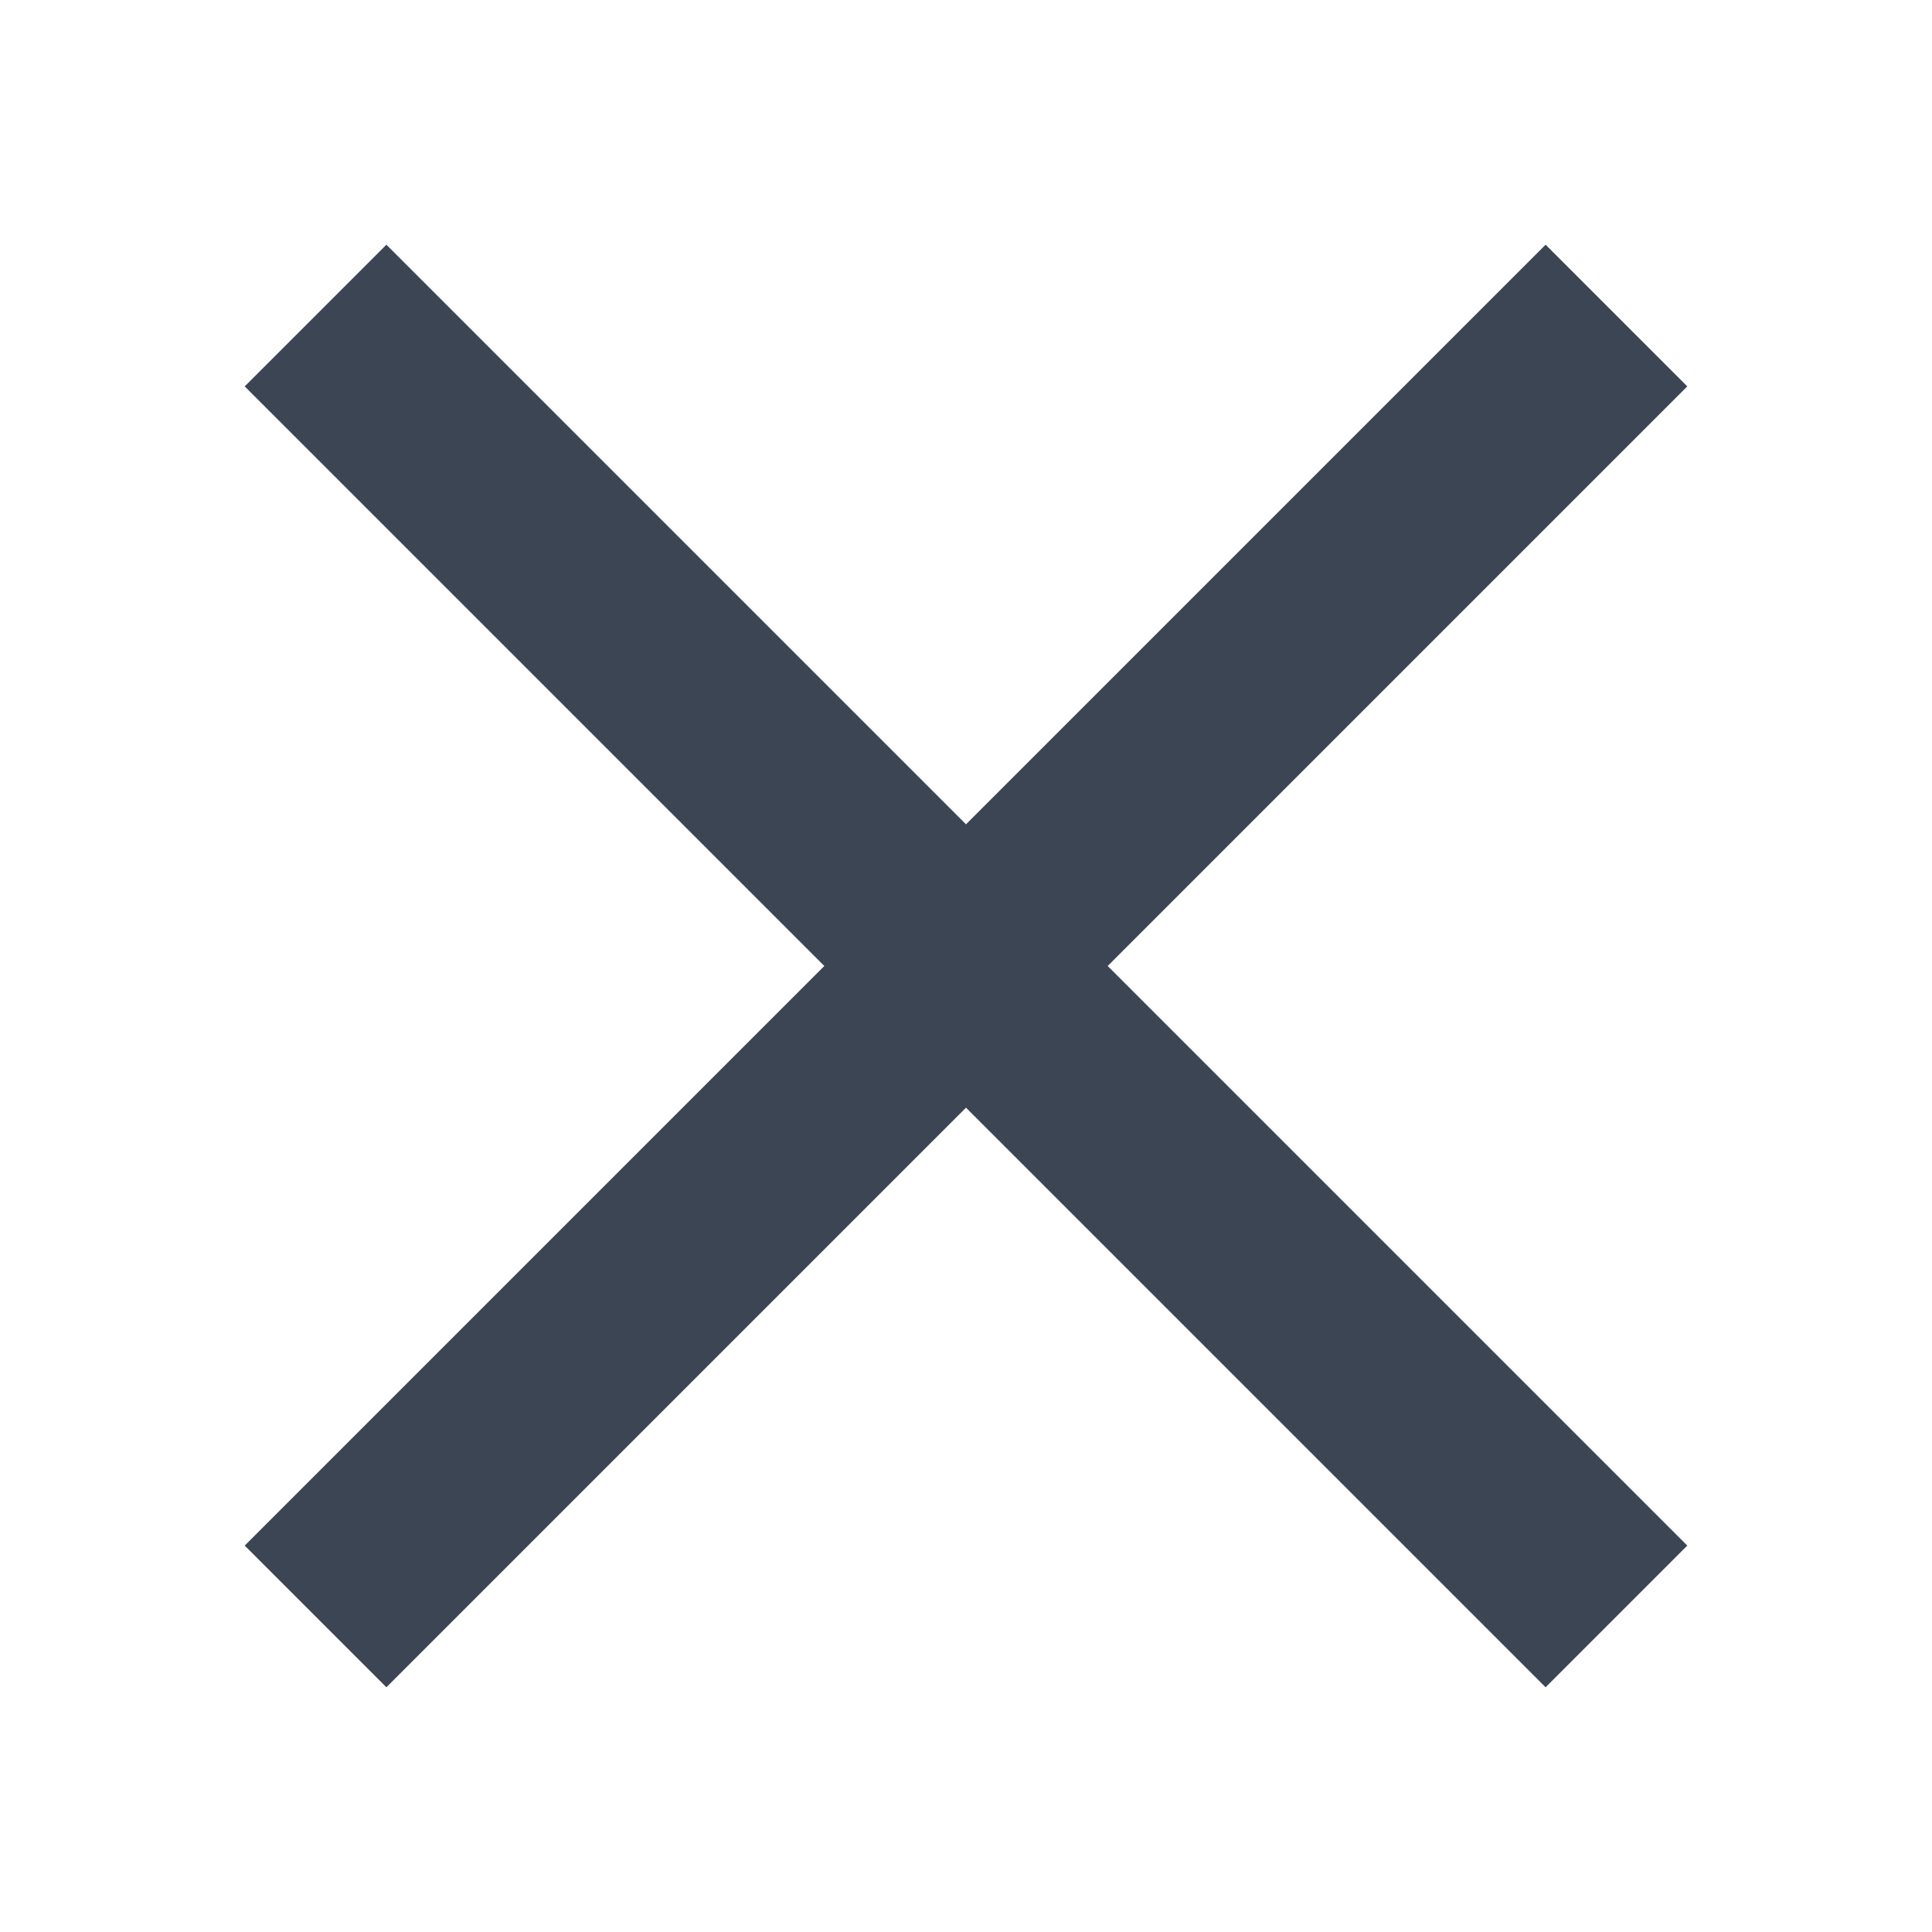 <svg xmlns="http://www.w3.org/2000/svg" width="15" height="15" viewBox="0 0 15 15"><path fill="#3C4553" d="M13.1 3l-4.5 4.5 4.5 4.5-1.1 1.1-4.5-4.5-4.5 4.5-1.1-1.1 4.5-4.5-4.5-4.5 1.1-1.1 4.5 4.5 4.5-4.5 1.1 1.1z"/></svg>